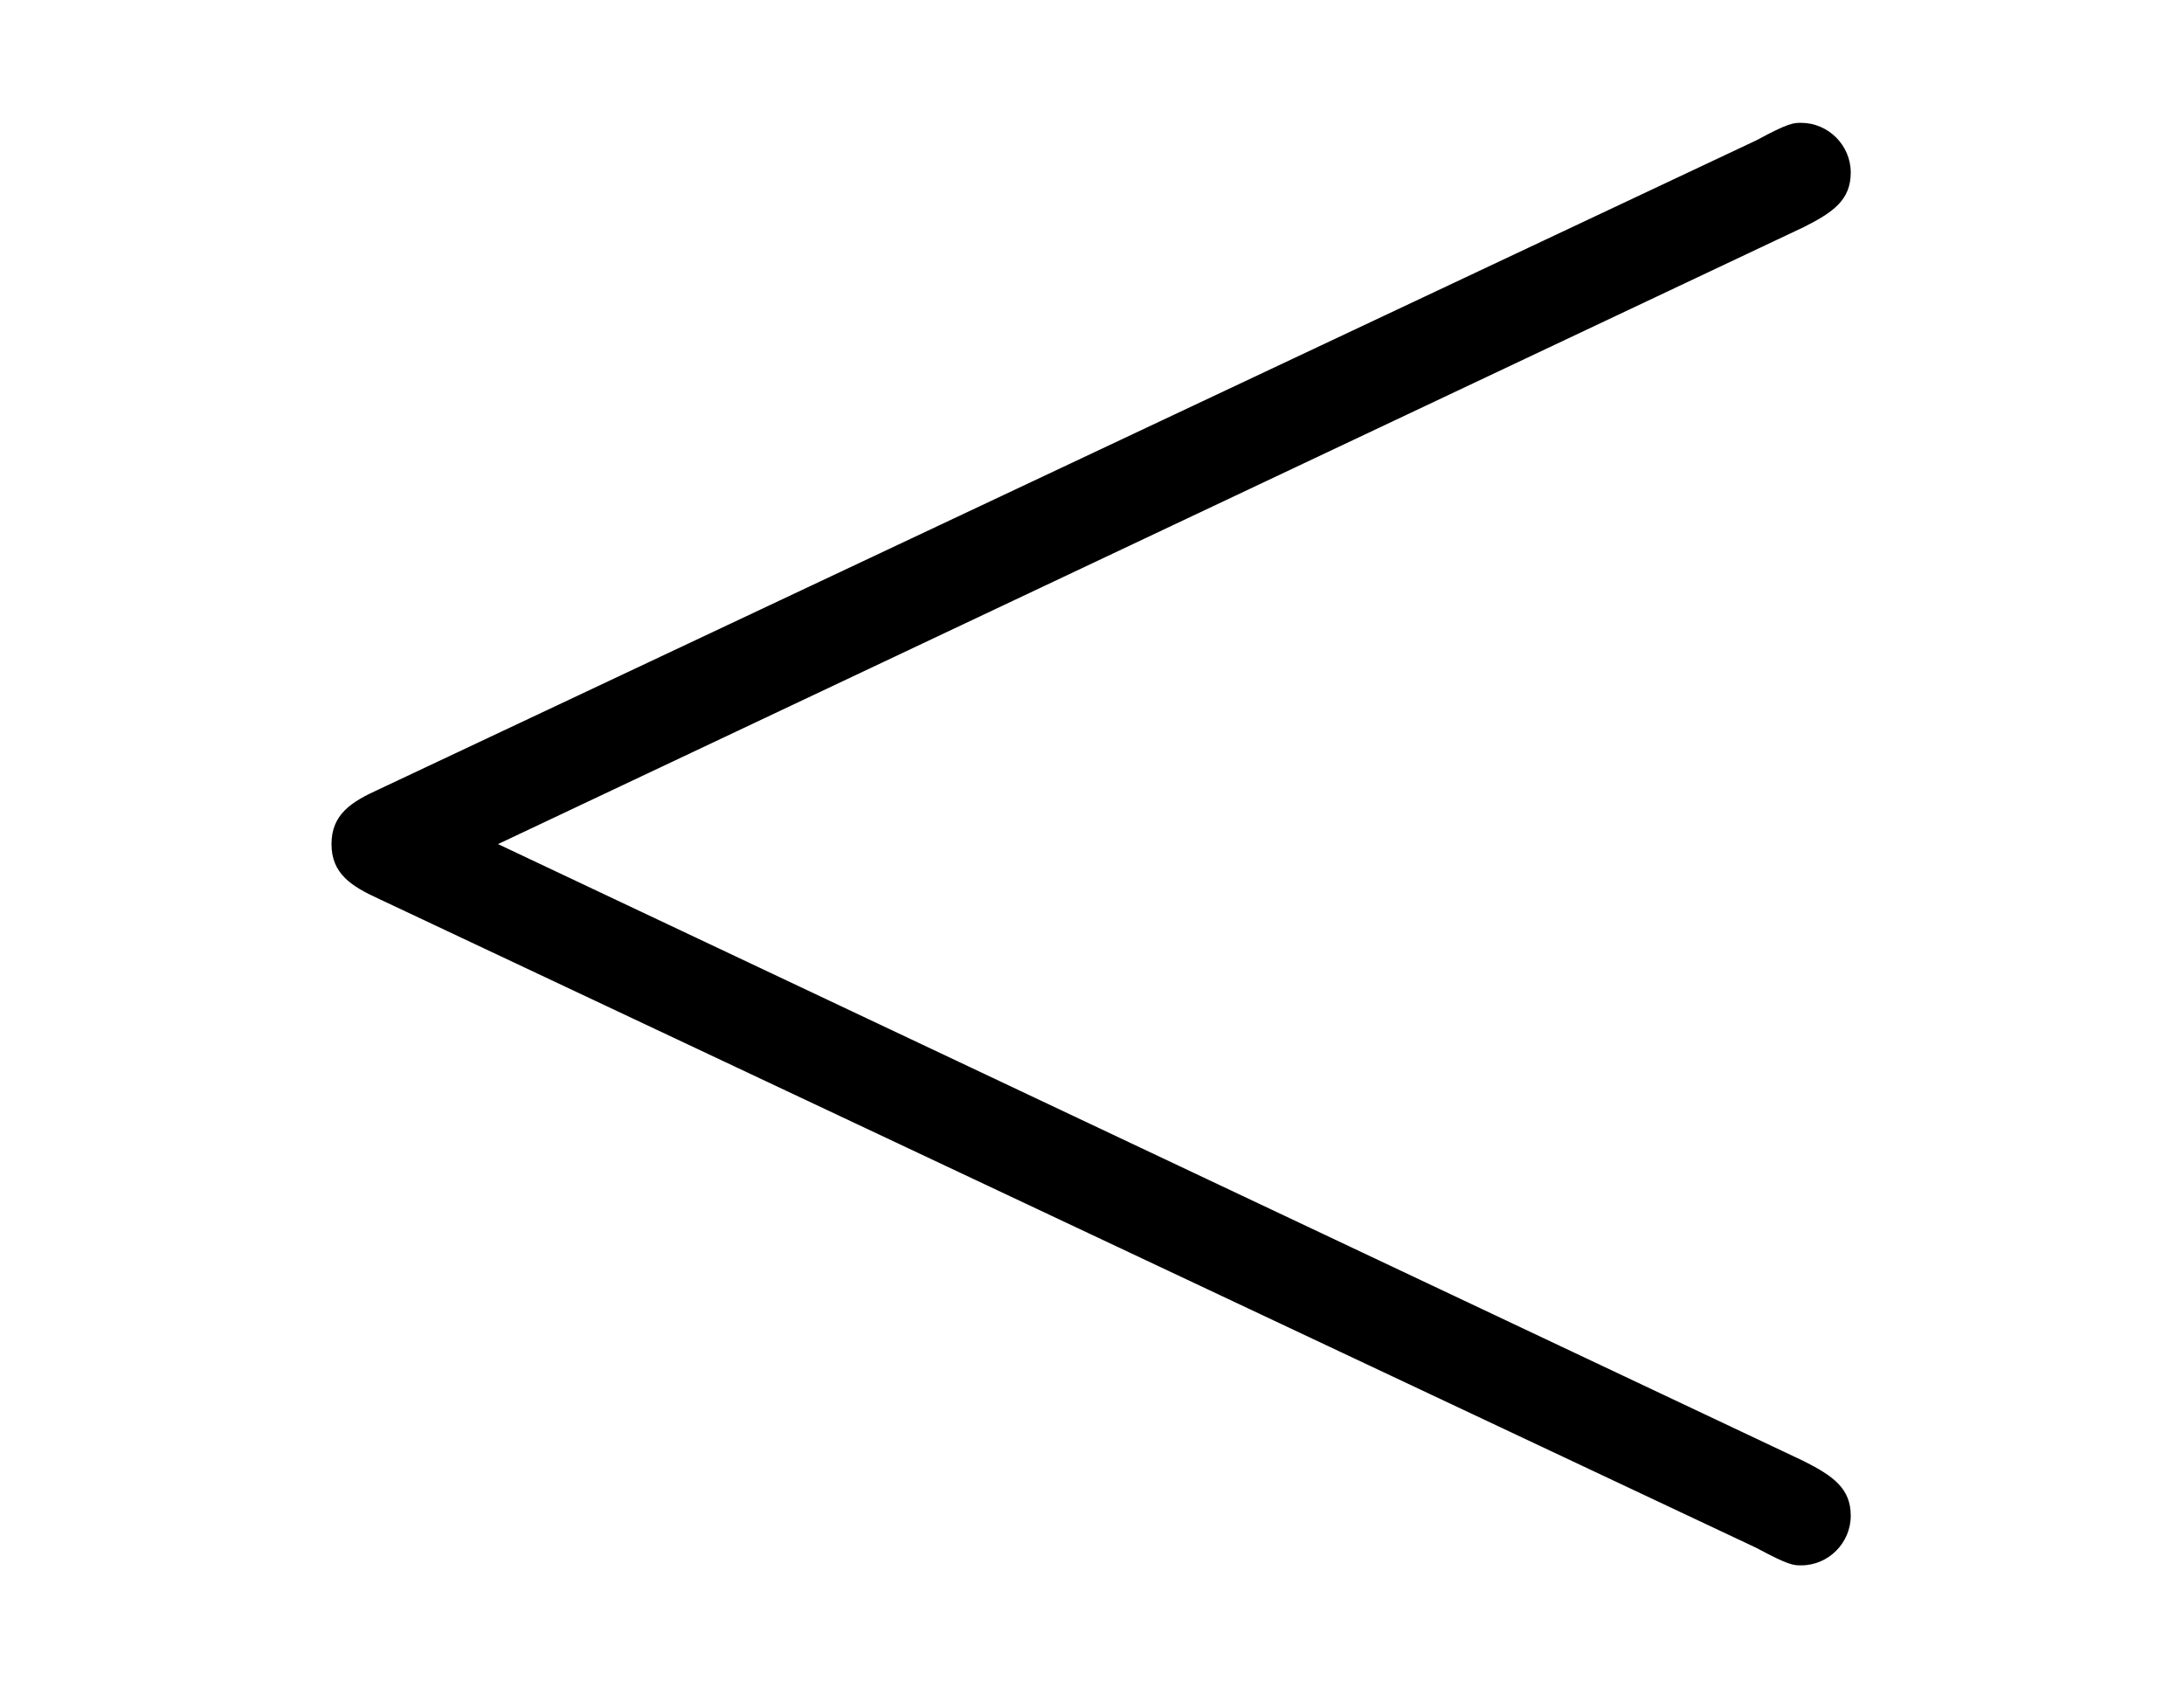 <?xml version='1.0' encoding='UTF-8'?>
<!-- This file was generated by dvisvgm 3.2.2 -->
<svg version='1.1' xmlns='http://www.w3.org/2000/svg' xmlns:xlink='http://www.w3.org/1999/xlink' width='8.749pt' height='6.76pt' viewBox='-.5 -5.871 8.749 6.76'>
<defs>
<path id='g18-60' d='m6.725-4.961c.12-.06 .189-.11 .189-.219s-.09-.199-.199-.199c-.03 0-.05 0-.179 .07l-5.519 2.6c-.11 .05-.189 .1-.189 .219s.08 .169 .189 .219l5.519 2.6c.13 .07 .149 .07 .179 .07c.11 0 .199-.09 .199-.199s-.07-.159-.189-.219l-5.23-2.471l5.23-2.471z'/>
</defs>
<g id='page797'>
<g fill='currentColor'>
<use x='0' y='0' xlink:href='#g18-60'/>
</g>
</g>
</svg>